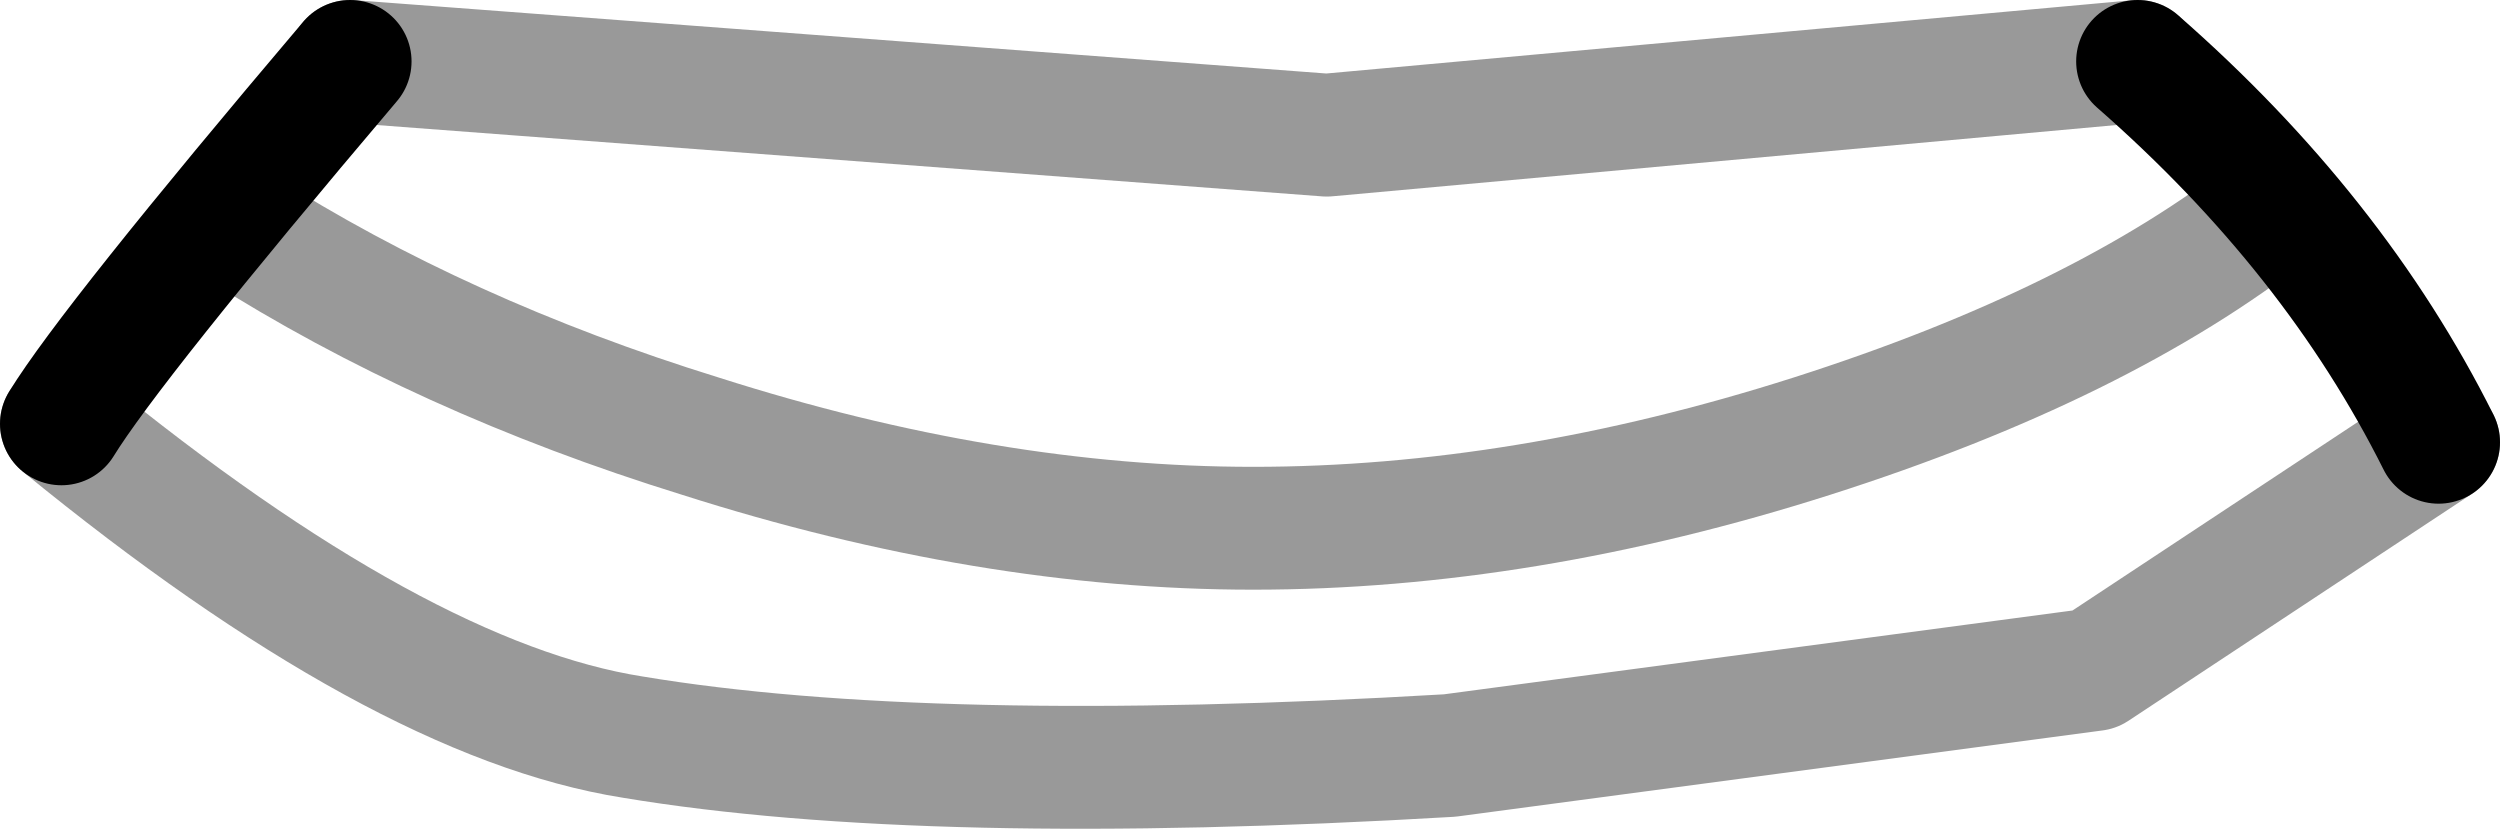<?xml version="1.0" encoding="UTF-8" standalone="no"?>
<svg xmlns:xlink="http://www.w3.org/1999/xlink" height="6.75px" width="20.35px" xmlns="http://www.w3.org/2000/svg">
  <g transform="matrix(1.0, 0.0, 0.0, 1.0, -6.0, 0.6)">
    <path d="M25.85 3.0 L23.05 4.85 17.8 5.55 Q13.55 5.8 11.15 5.4 9.25 5.1 6.5 2.85 6.9 2.2 8.85 -0.1 L16.8 0.5 23.4 -0.1 Q25.0 1.3 25.85 3.0" fill="#ffffff" fill-opacity="0.0" fill-rule="evenodd" stroke="none"/>
    <path d="M6.5 2.85 Q6.9 2.2 8.85 -0.1 M23.4 -0.1 Q25.0 1.3 25.85 3.0" fill="none" stroke="#000000" stroke-linecap="round" stroke-linejoin="round" stroke-width="1.0"/>
    <path d="M25.85 3.0 L23.05 4.85 17.8 5.55 Q13.55 5.8 11.15 5.4 9.25 5.1 6.5 2.85 M8.85 -0.1 L16.8 0.5 23.4 -0.1" fill="none" stroke="#000000" stroke-linecap="round" stroke-linejoin="round" stroke-opacity="0.4" stroke-width="1.0"/>
    <path d="M7.95 1.25 Q9.6 2.3 11.7 2.95 14.05 3.7 16.2 3.7 18.4 3.7 20.75 2.95 23.1 2.2 24.5 1.1" fill="none" stroke="#000000" stroke-linecap="round" stroke-linejoin="round" stroke-opacity="0.4" stroke-width="1.0"/>
  </g>
</svg>
